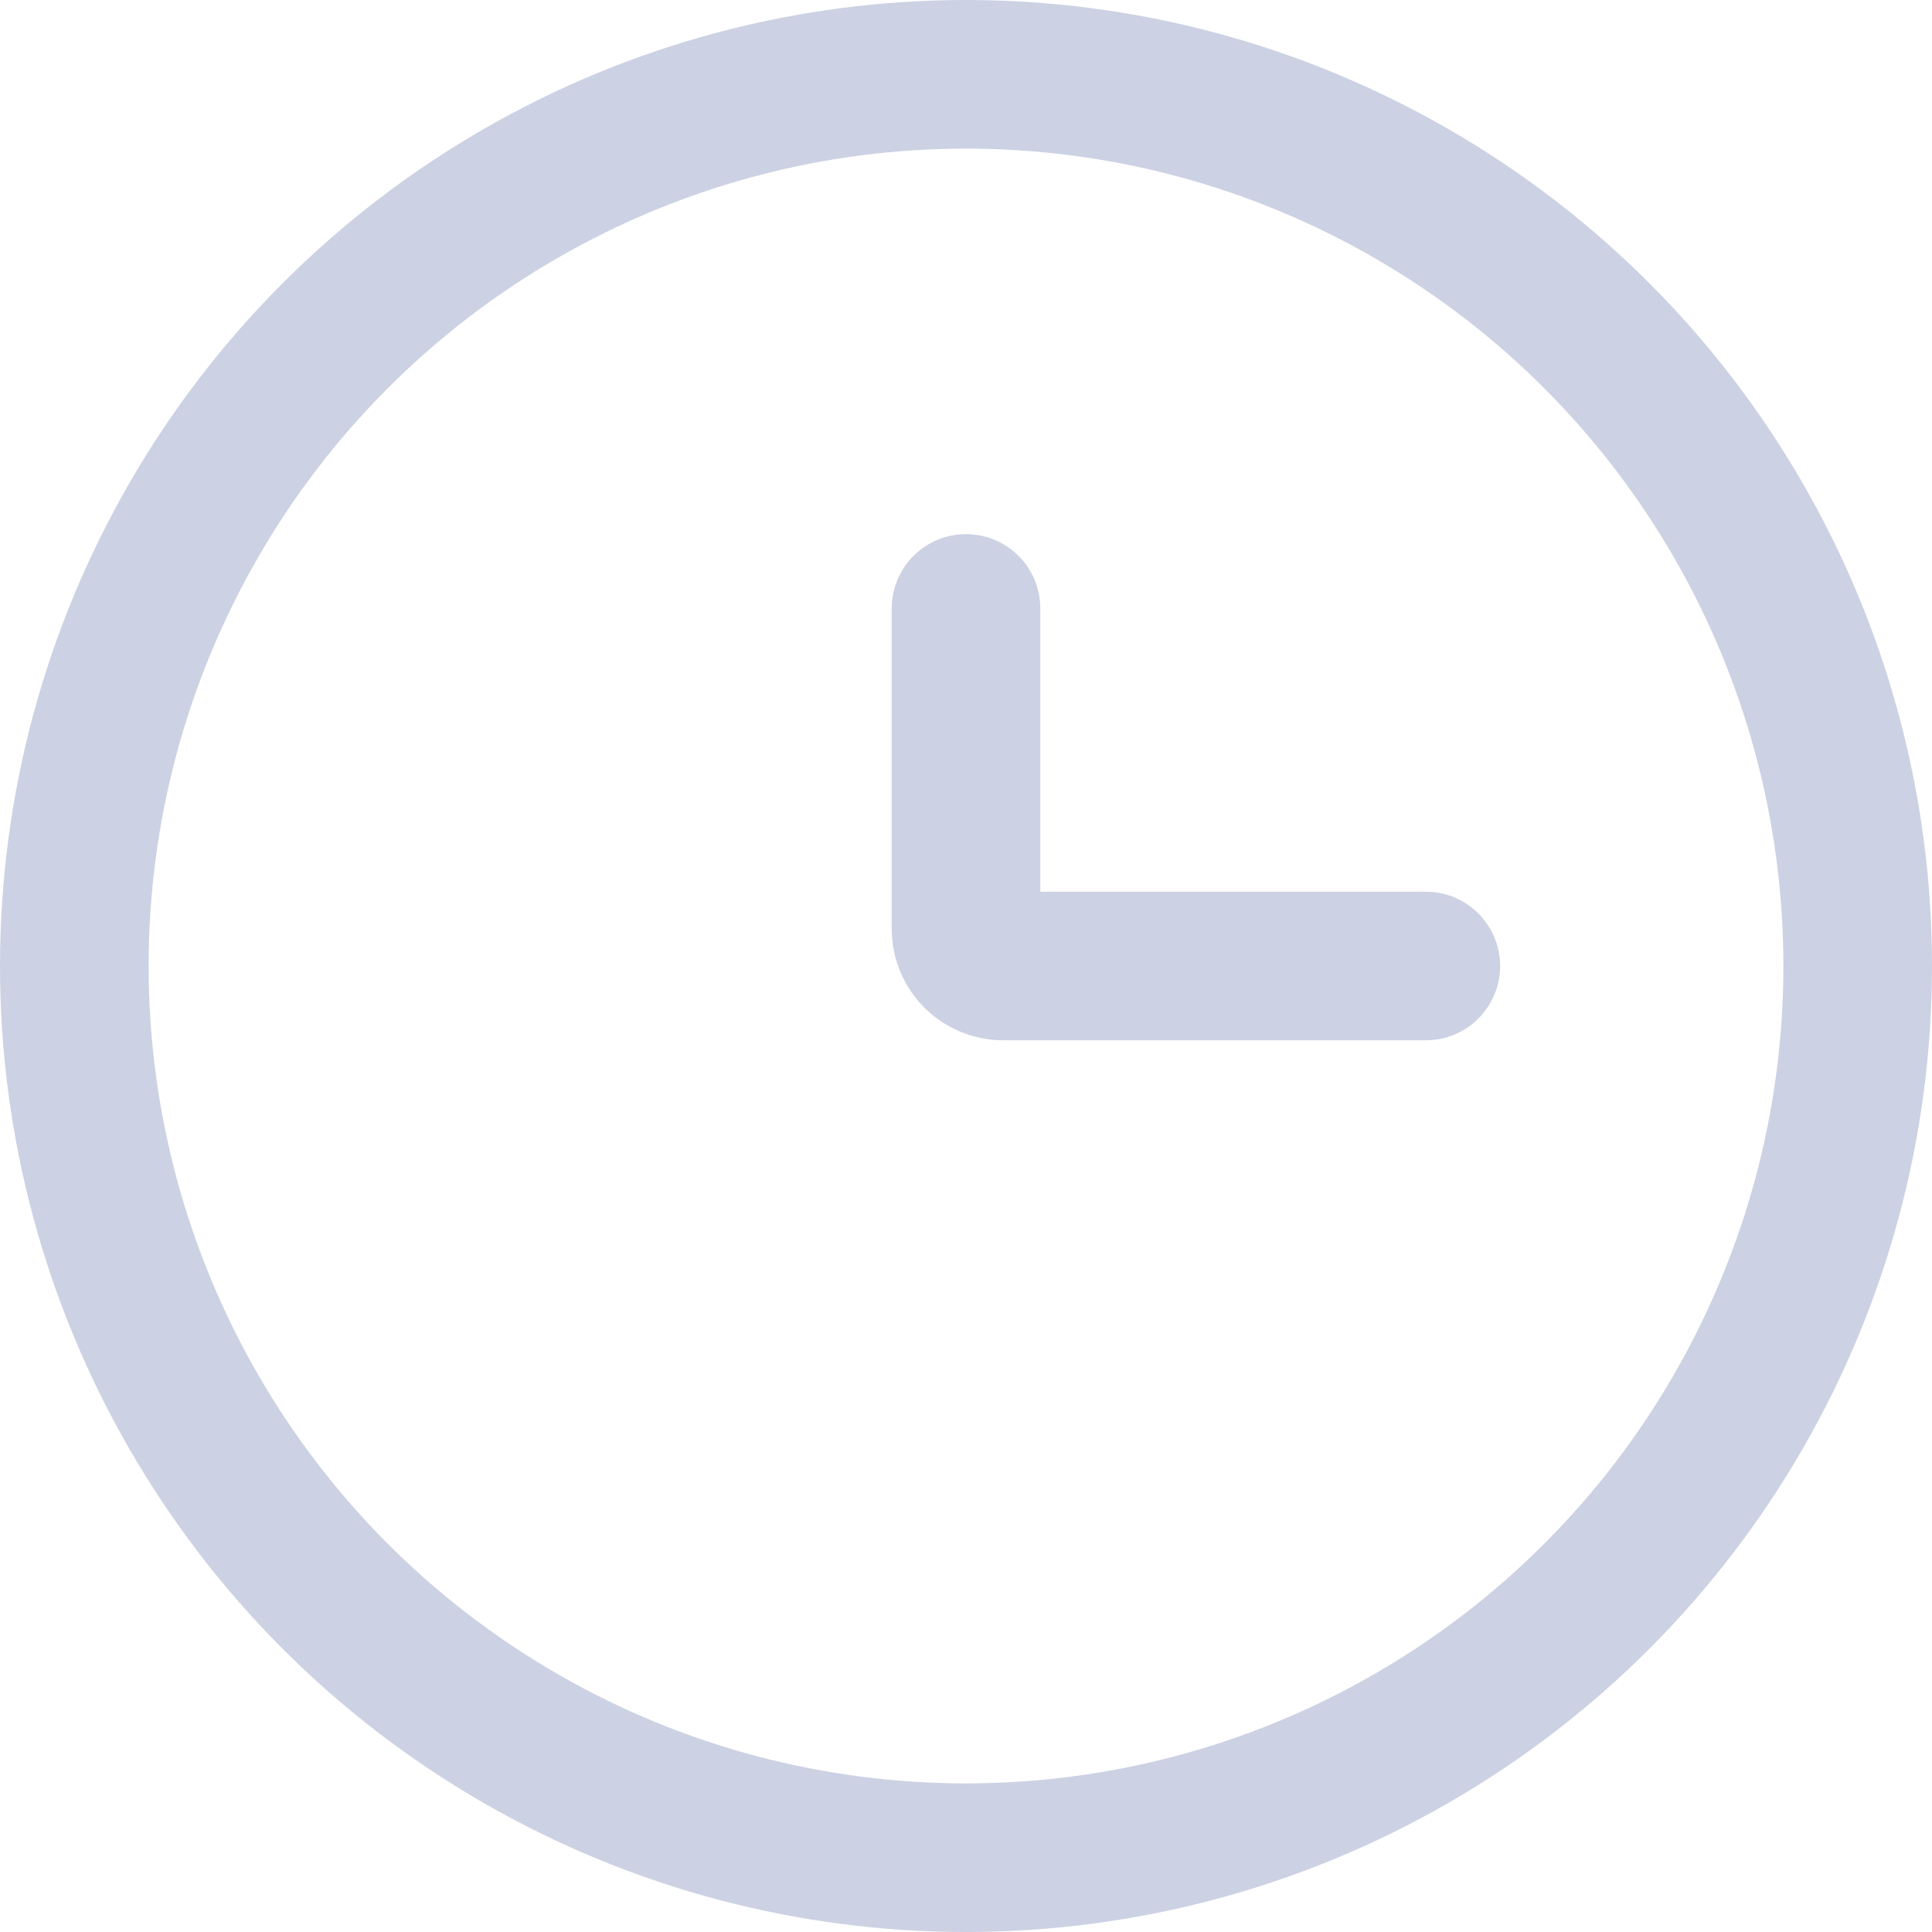 <svg width="13" height="13" viewBox="0 0 13 13" fill="none" xmlns="http://www.w3.org/2000/svg">
<circle cx="6.5" cy="6.5" r="6" stroke="#CCD2E3"/>
<path d="M9.594 6.5H6.75C6.612 6.5 6.5 6.388 6.5 6.25V4.094" stroke="#CCD2E3" stroke-linecap="round"/>
</svg>
